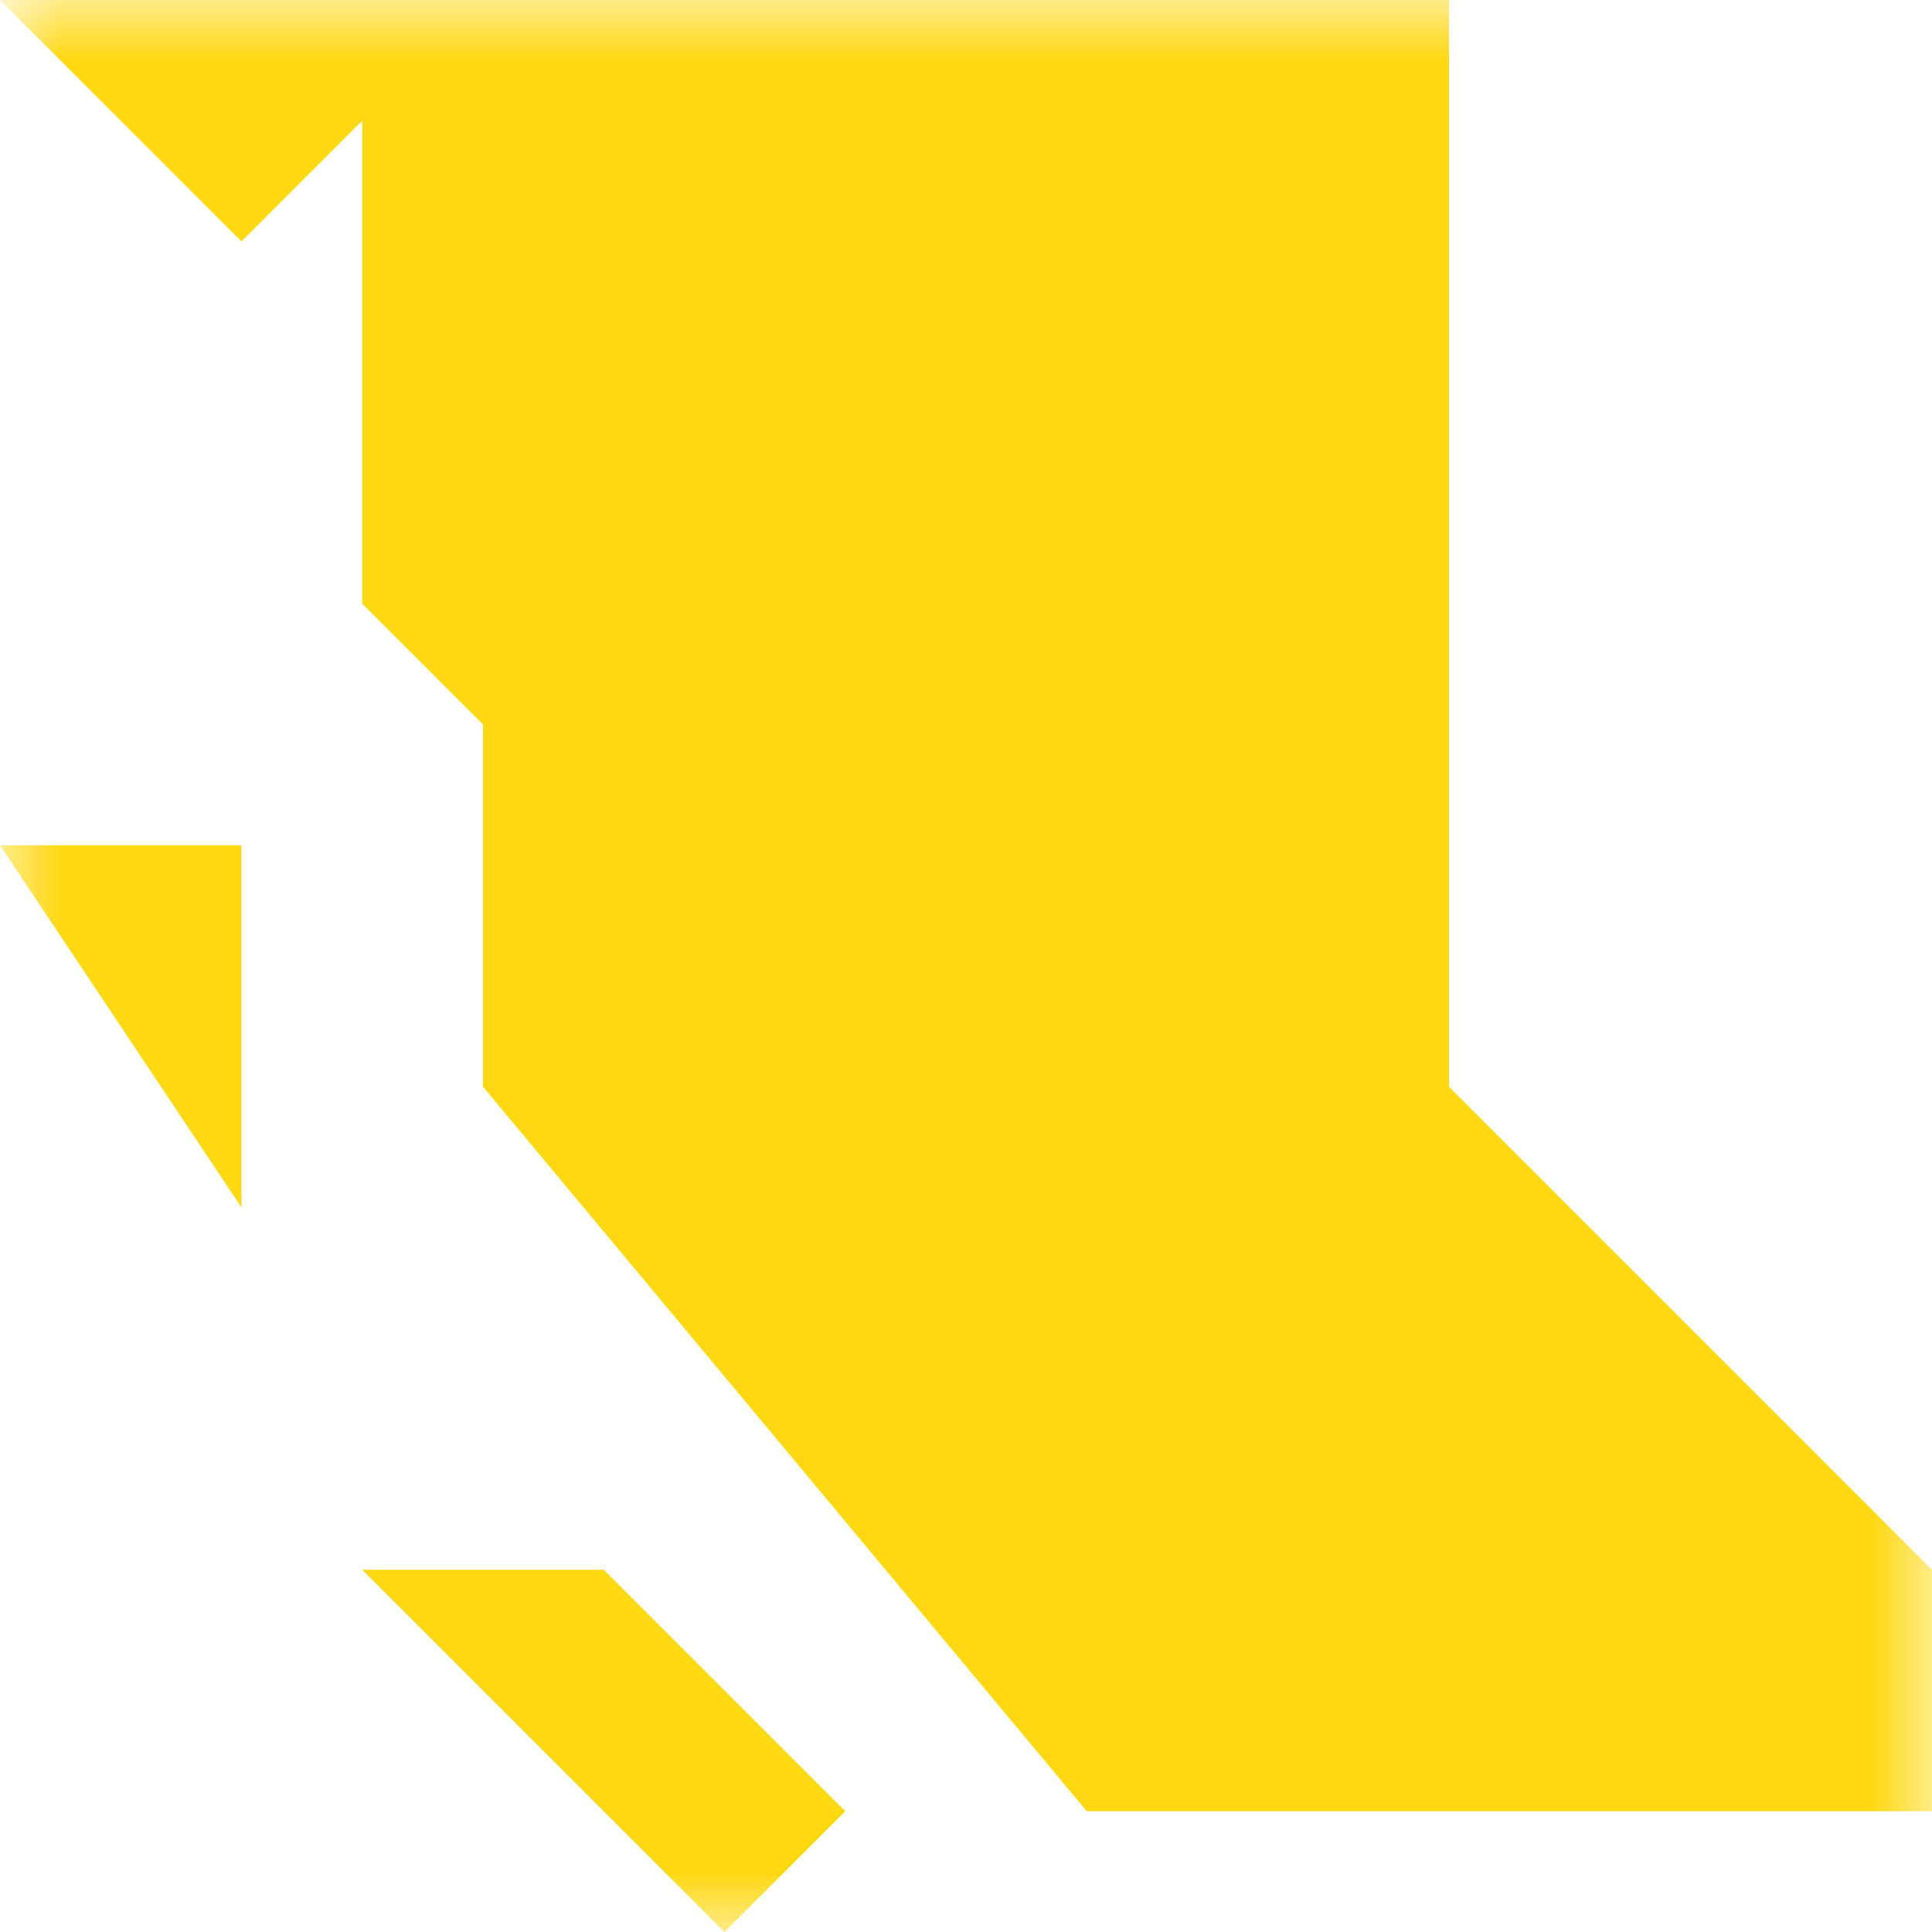 <?xml version="1.0" encoding="UTF-8" standalone="no"?>
<svg width="16px" height="16px" viewBox="0 0 16 16" version="1.1" xmlns="http://www.w3.org/2000/svg" xmlns:xlink="http://www.w3.org/1999/xlink" xmlns:sketch="http://www.bohemiancoding.com/sketch/ns">
    <!-- Generator: Sketch 3.0.1 (7597) - http://www.bohemiancoding.com/sketch -->
    <title>wr-icon-provincial</title>
    <description>Created with Sketch.</description>
    <defs>
        <rect id="path-1" x="0" y="0" width="16" height="16"></rect>
    </defs>
    <g id="Page-1" stroke="none" stroke-width="1" fill="none" fill-rule="evenodd" sketch:type="MSPage">
        <g id="Organizations" sketch:type="MSLayerGroup" transform="translate(-128, 0)">
            <g id="Provincial-Government" transform="translate(128, 0)">
                <mask id="mask-2" sketch:name="Mask" fill="white">
                    <use xlink:href="#path-1"></use>
                </mask>
                <g id="Mask"></g>
                <path d="M0,0 L0.062,0 L12,0 L12,9 L16,13 L16,15 L9,15 L4,9 L4,6 L3,5 L3,1 L2,2 L0,0 Z M3,13 L6,16 L7,15 L5,13 L3,13 Z M0,7 L2,7 L2,10 L0,7 Z" id="BC" fill="#FFD814" sketch:type="MSShapeGroup" mask="url(#mask-2)"></path>
            </g>
        </g>
    </g>
</svg>